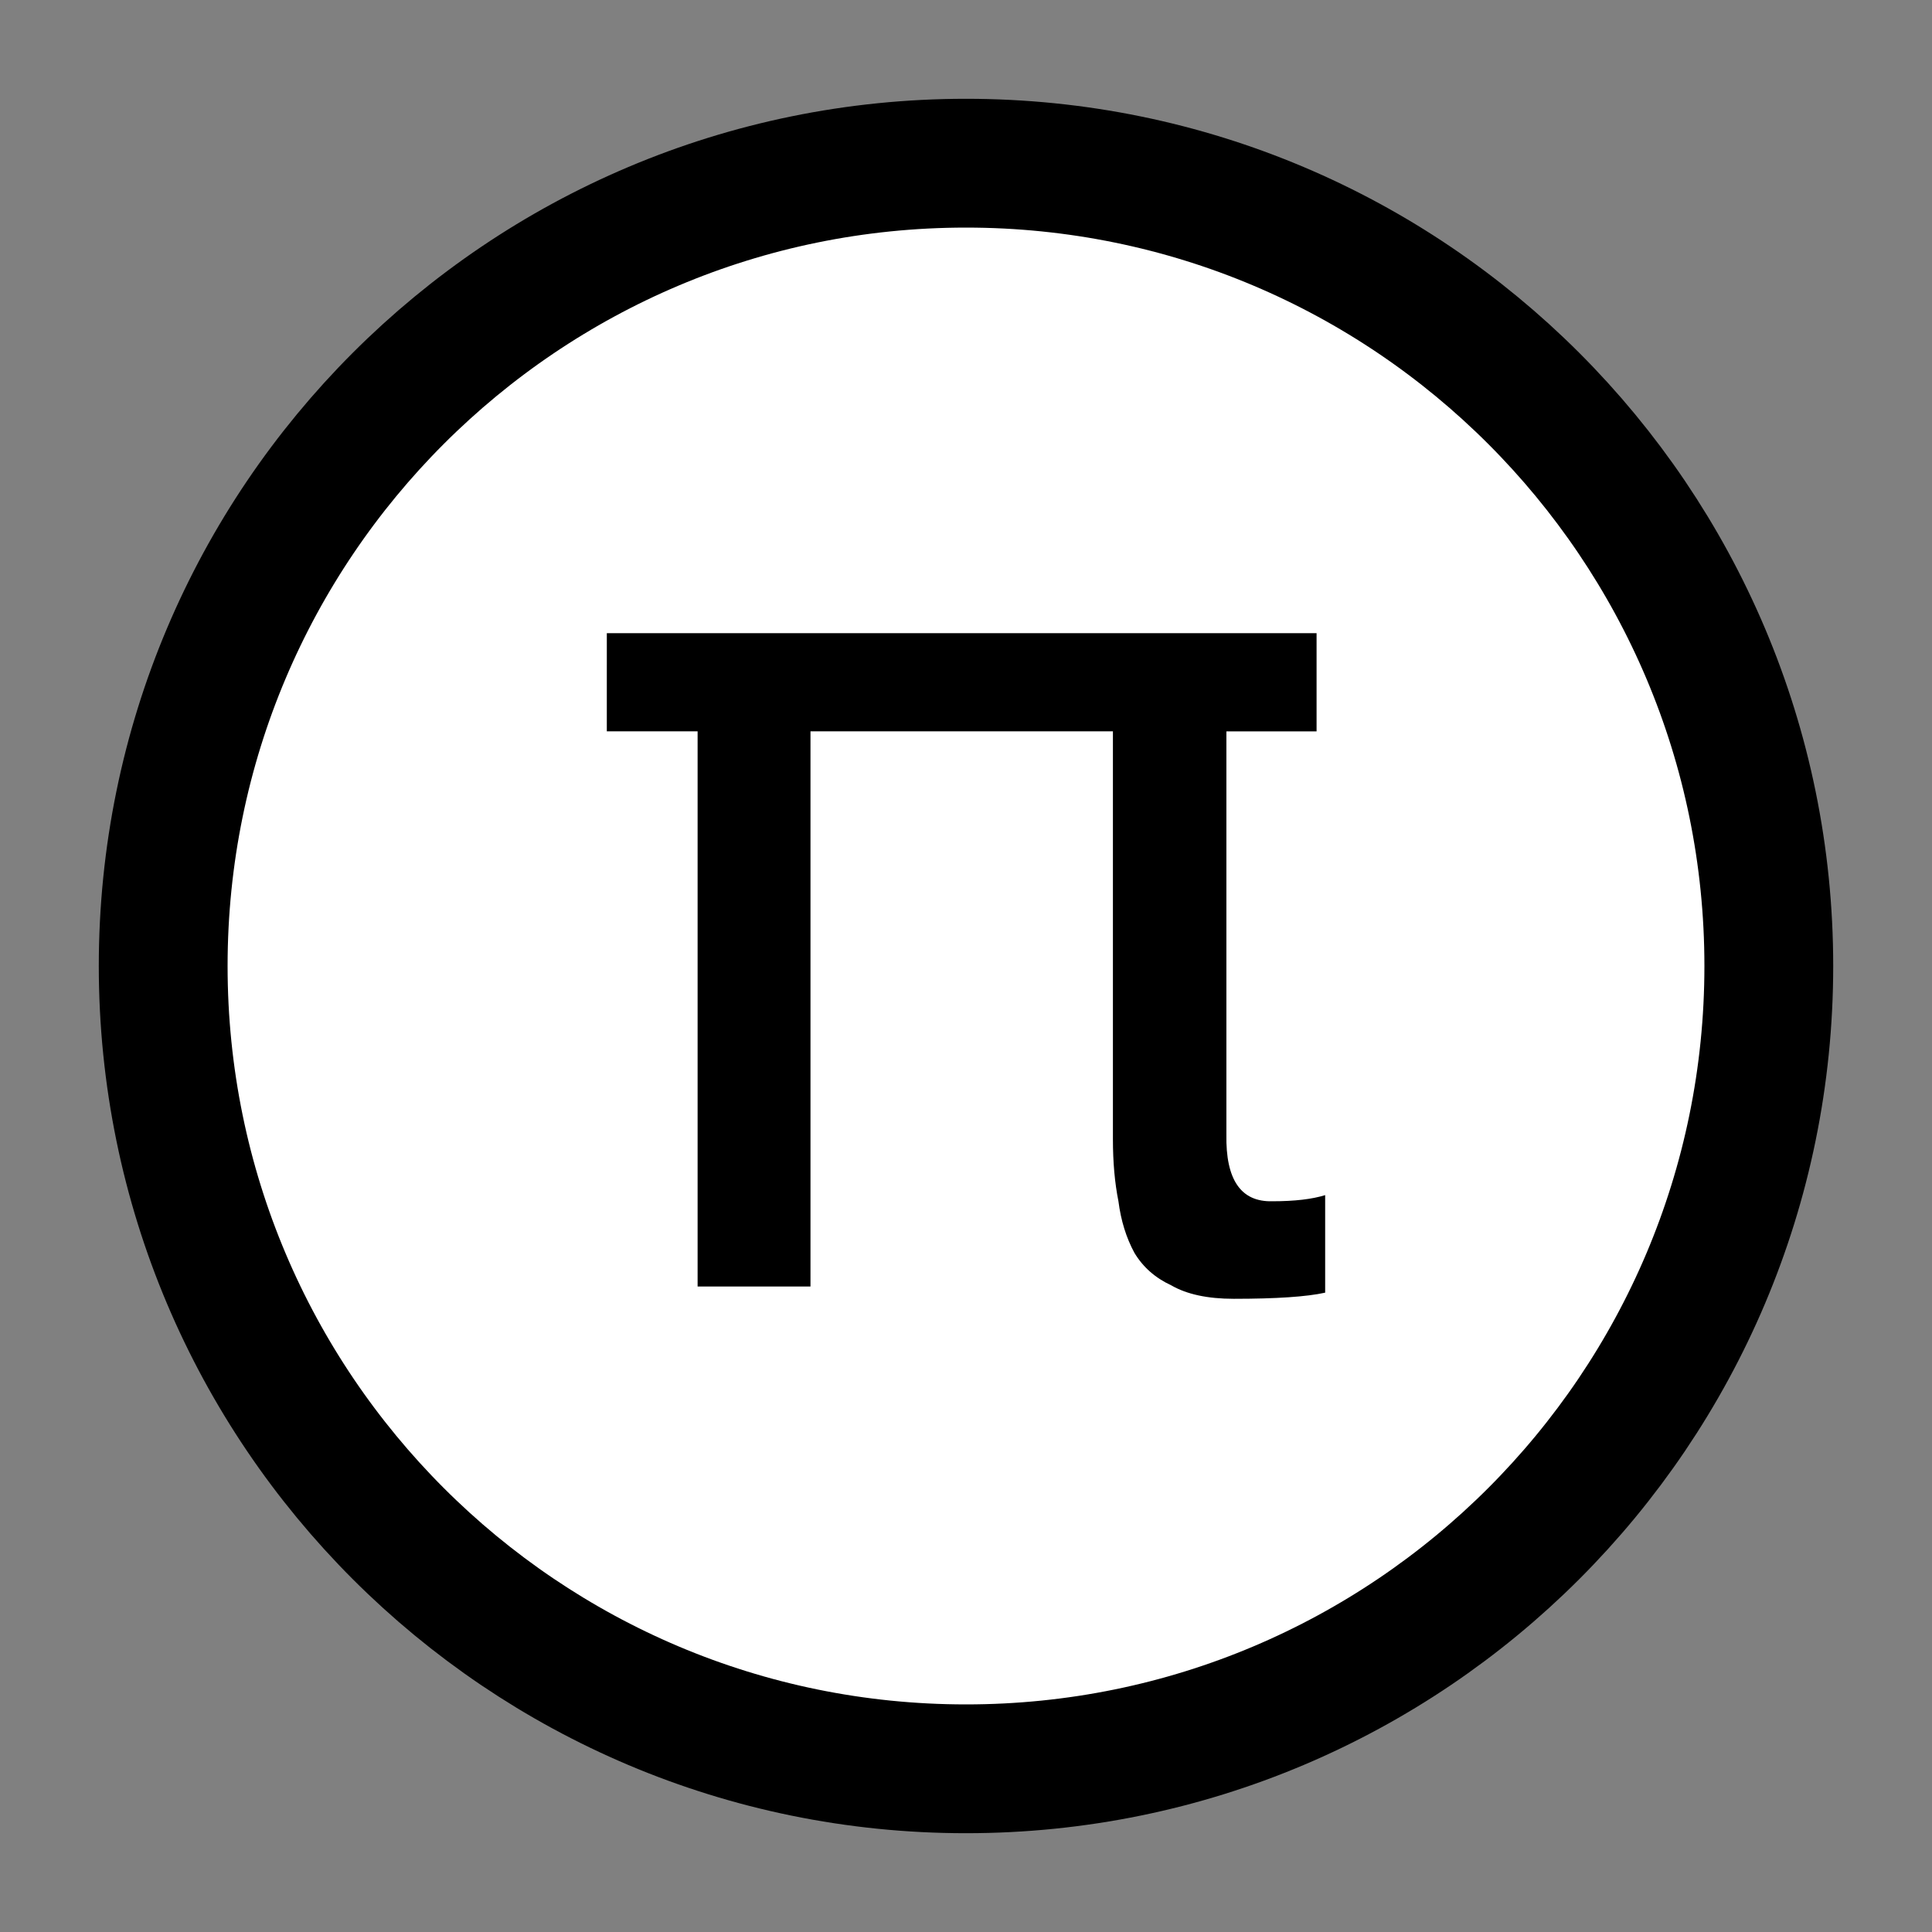 <?xml version="1.0" encoding="UTF-8"?>
<svg version="1.1" viewBox="0 0 300 300" xmlns="http://www.w3.org/2000/svg">
 <rect x="0" y="0" width="300" height="300" fill="#808080" stroke="none"/>
 <g transform="translate(150 150)">
  <path d="m124.66 0c0 68.85-55.814 124.66-124.66 124.66s-124.66-55.814-124.66-124.66 55.814-124.66 124.66-124.66 124.66 55.814 124.66 124.66z" fill="#fff" stroke="#000" stroke-linecap="square" stroke-width="20"/>
  <path d="m-55.773-51.677h110.21v15.241h-14.003v62.584q-0.191 10.574 7.144 10.383 5.144 0 8.192-0.953v15.146q-4.287 0.953-14.193 0.953-6.096 0-9.716-2.096-3.715-1.715-5.715-5.049-1.905-3.525-2.477-8.002-0.857-4.287-0.857-9.621v-63.346h-46.962v86.208h-17.527v-86.208h-14.098z"/>
 </g>
</svg>

